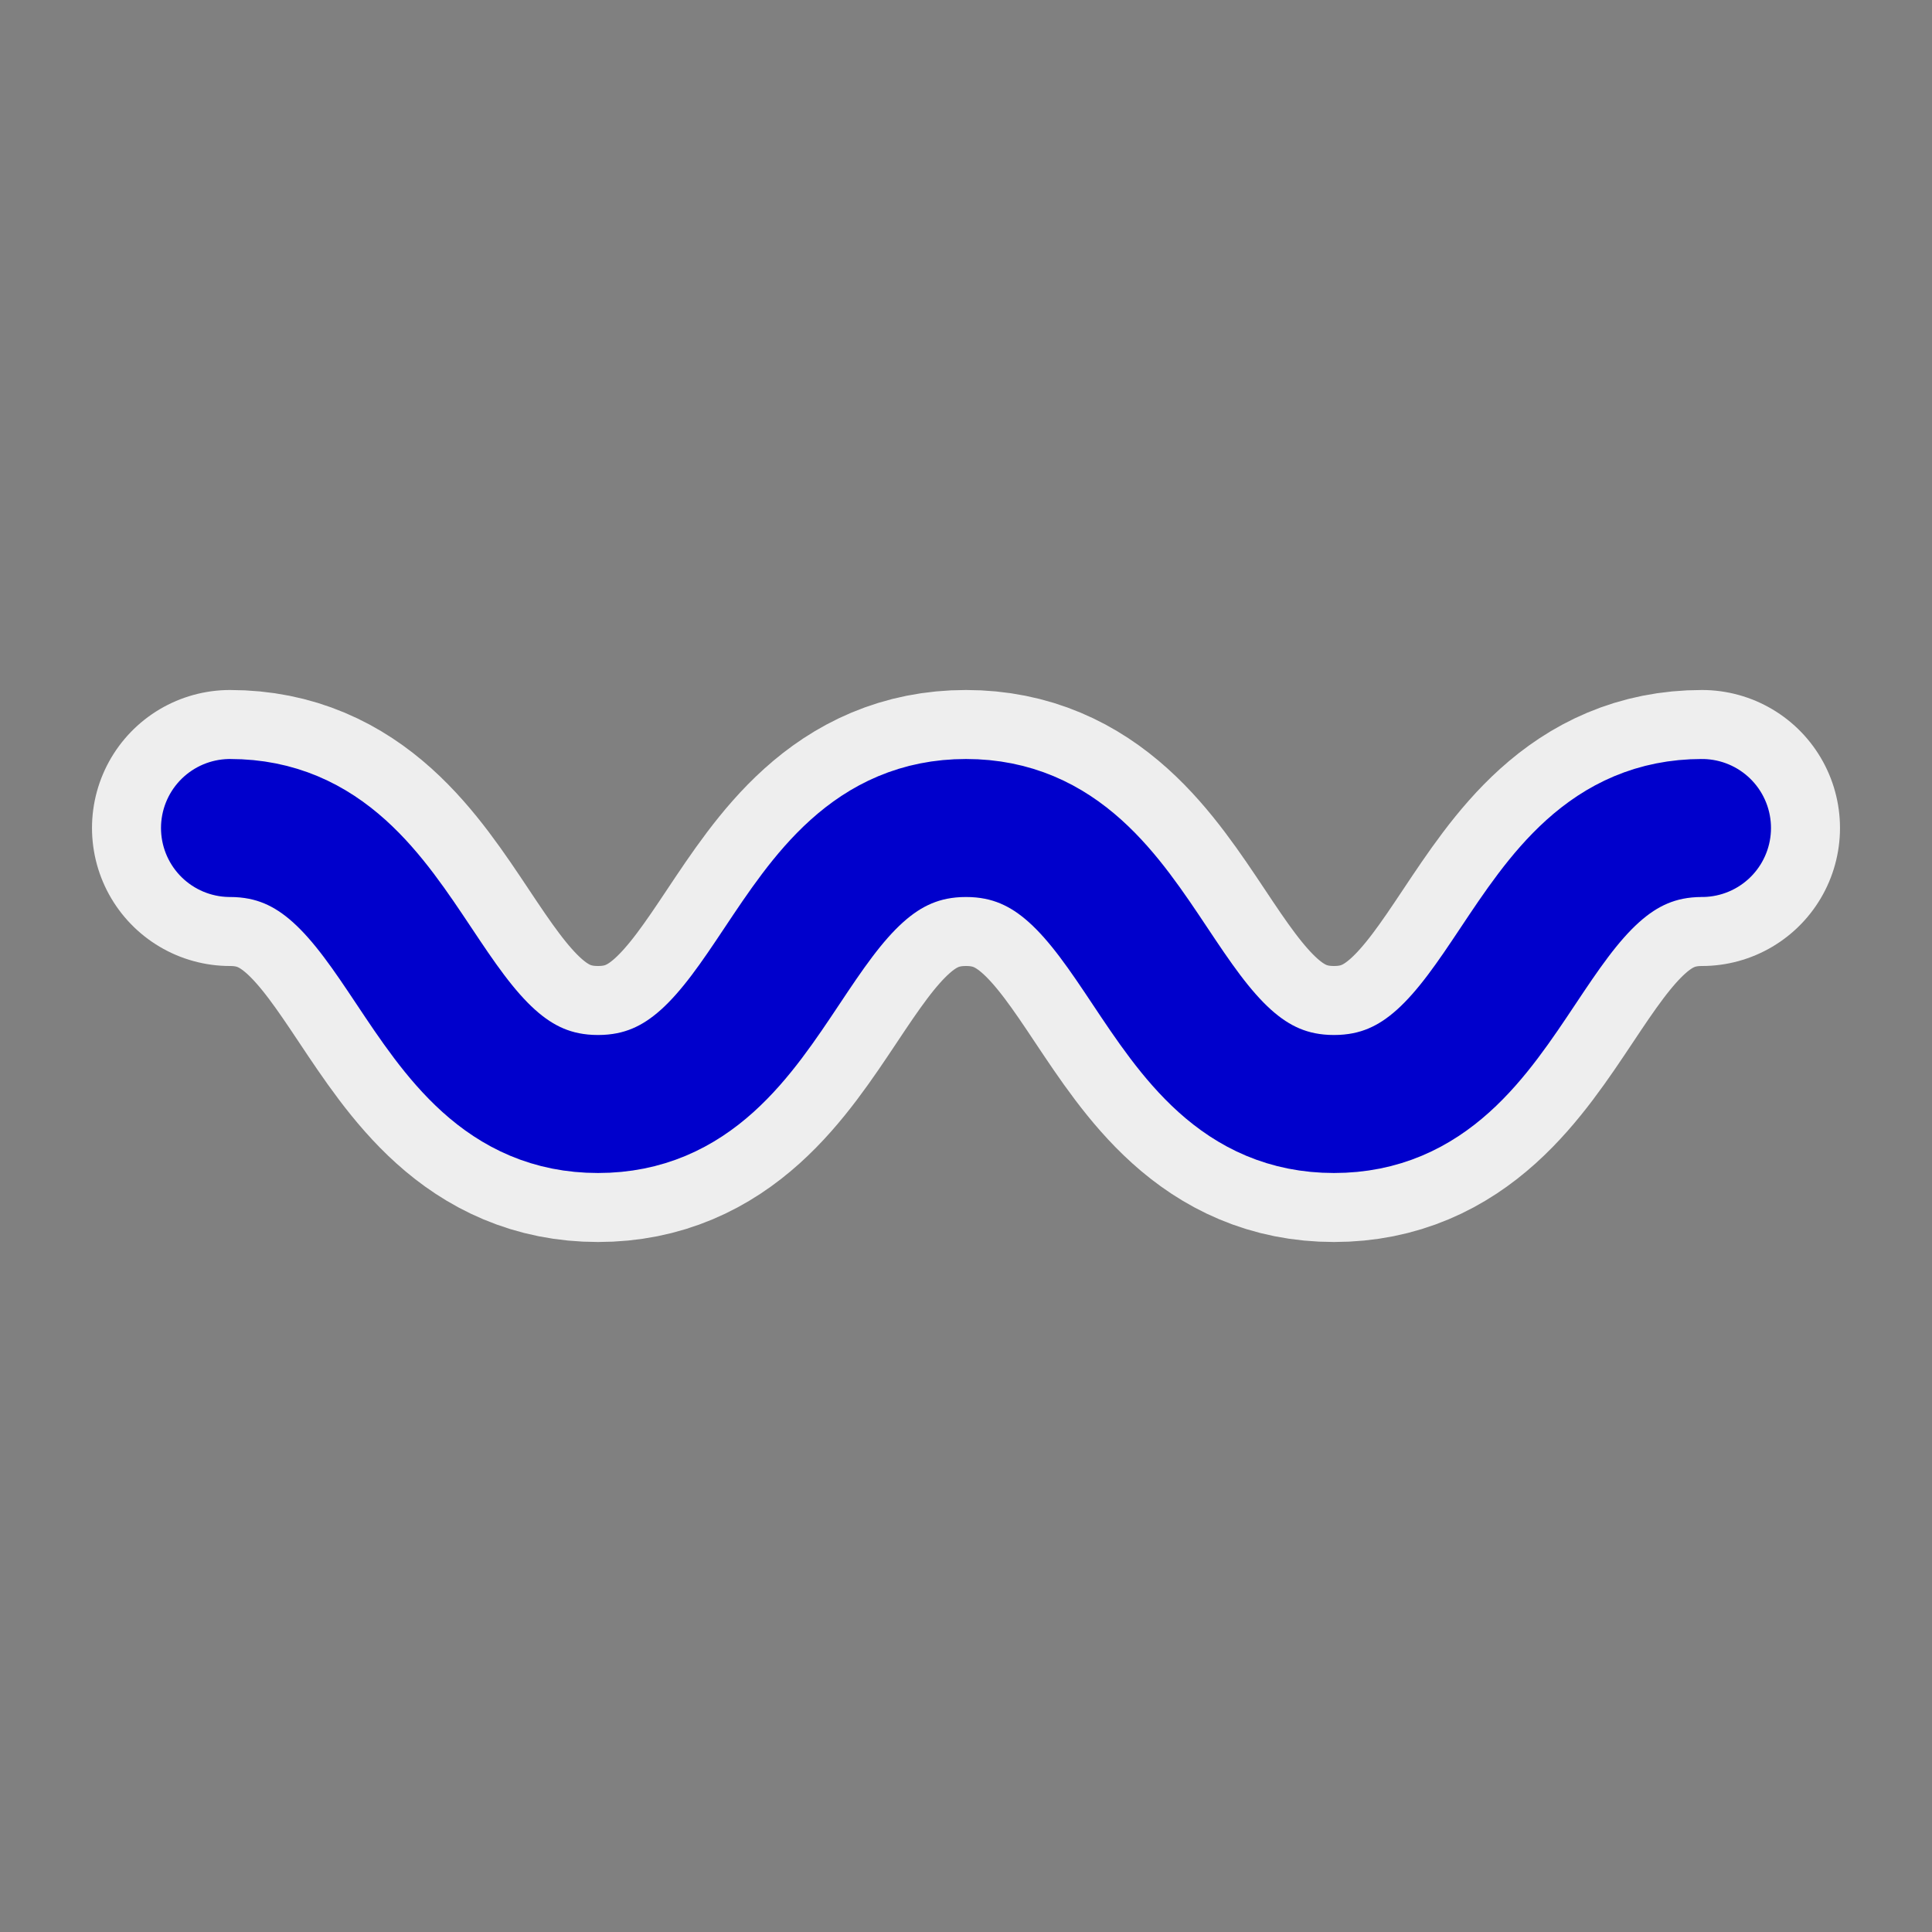 <?xml version="1.0" encoding="utf-8"?>
<!DOCTYPE svg PUBLIC "-//W3C//DTD SVG 1.1//EN" "http://www.w3.org/Graphics/SVG/1.1/DTD/svg11.dtd">
<svg version="1.1" xmlns="http://www.w3.org/2000/svg" xmlns:xlink="http://www.w3.org/1999/xlink" viewBox="-21 -21 42 42">
	<rect x="-21" y="-21" width="42" height="42" fill="#808080" stroke="none"/>
	<title>Wavy dash</title>
	<path d="M-16 -3c2 0 3 1.5 4 3s2 3 4 3s3 -1.5 4 -3s2 -3 4 -3s3 1.5 4 3s2 3 4 3s3 -1.5 4 -3s2 -3 4 -3" fill="none" stroke="#eee" stroke-width="6" stroke-linecap="round"/>
	<path d="M-16 -3c2 0 3 1.5 4 3s2 3 4 3s3 -1.5 4 -3s2 -3 4 -3s3 1.5 4 3s2 3 4 3s3 -1.5 4 -3s2 -3 4 -3" fill="none" stroke="#00c" stroke-width="3" stroke-linecap="round"/>
</svg>
